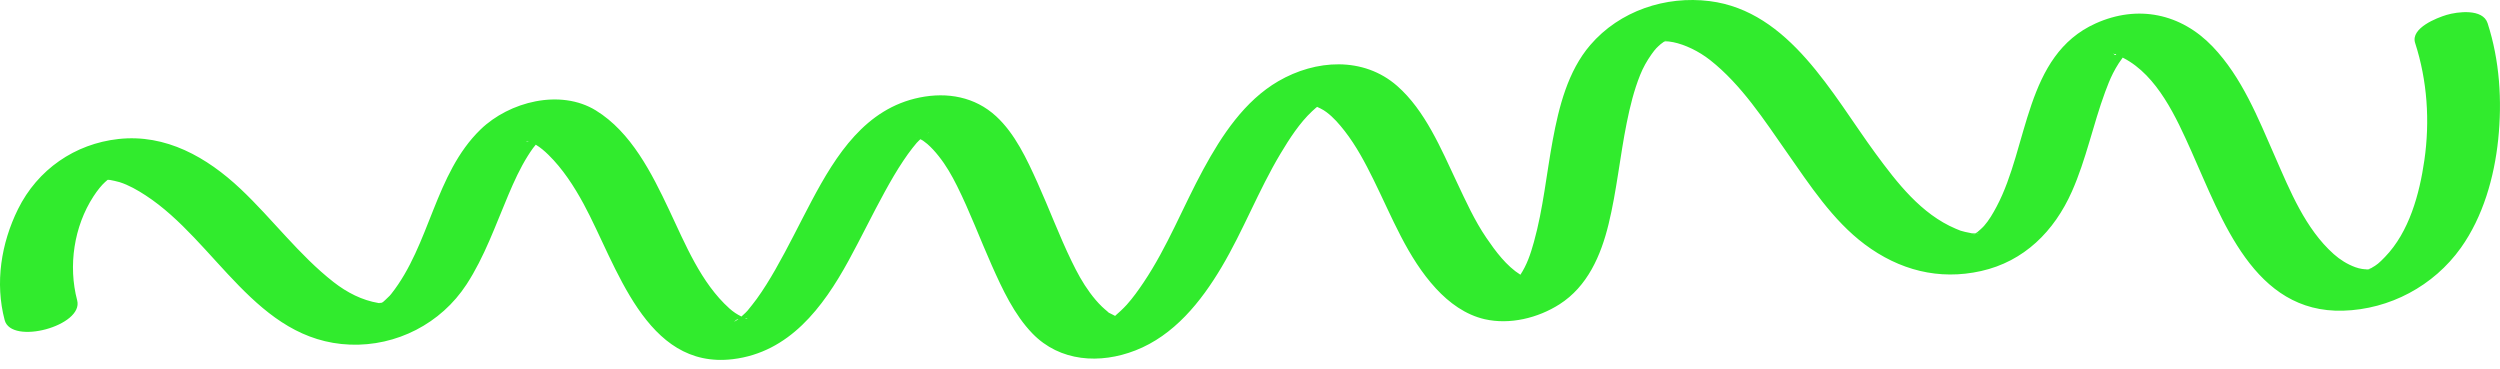 <svg width="271" height="40" viewBox="0 0 271 40" fill="none" xmlns="http://www.w3.org/2000/svg">
<path d="M180.461 4.479C180.374 4.539 180.338 4.57 180.495 4.479C180.531 4.479 180.573 4.479 180.621 4.482C180.66 4.482 180.786 4.491 180.892 4.496C181.049 4.525 181.398 4.579 181.393 4.576C182.623 4.827 184.125 5.528 185.378 6.513C188.771 9.183 191.246 13.02 193.707 16.533C196.174 20.055 198.666 23.887 202.132 26.482C205.868 29.282 210.173 30.408 214.746 29.382C219.408 28.34 222.675 25.075 224.593 20.761C226.137 17.288 226.887 13.516 228.201 9.958C228.456 9.271 228.722 8.585 229.054 7.932C229.242 7.565 229.449 7.203 229.673 6.855C229.768 6.71 229.952 6.448 230.101 6.245C230.131 6.263 230.165 6.277 230.196 6.294C233.874 8.203 235.915 12.753 237.537 16.374C240.869 23.804 244.323 33.966 254.011 33.678C259.034 33.53 263.803 31.009 266.759 26.864C269.162 23.493 270.376 19.228 270.804 15.129C271.243 10.912 270.963 6.556 269.657 2.516C269.137 0.906 266.399 1.263 265.21 1.616C264.198 1.918 261.275 3.038 261.801 4.661C263.124 8.75 263.412 13.117 262.802 17.368C262.276 21.023 261.16 25.143 258.537 27.849C257.885 28.522 257.675 28.707 257.043 29.058C257.244 28.975 257.113 29.038 256.965 29.1C256.945 29.112 256.926 29.123 256.903 29.134C256.926 29.123 256.948 29.112 256.965 29.1C256.923 29.117 256.881 29.134 256.844 29.149C256.842 29.149 256.836 29.149 256.833 29.149C256.92 29.112 256.987 29.083 257.035 29.063C257.13 29.009 256.959 29.089 256.828 29.149C256.808 29.146 256.791 29.143 256.775 29.14C256.791 29.143 256.805 29.149 256.819 29.151C256.803 29.16 256.786 29.169 256.769 29.174C256.769 29.174 256.769 29.174 256.772 29.174C256.789 29.166 256.805 29.16 256.822 29.154C256.822 29.154 256.828 29.154 256.831 29.154C256.822 29.157 256.814 29.16 256.805 29.163C256.797 29.163 256.791 29.169 256.783 29.171C256.805 29.166 256.825 29.163 256.844 29.163H256.847C256.828 29.174 256.808 29.183 256.789 29.194C256.78 29.194 256.772 29.194 256.761 29.197C256.741 29.197 256.719 29.197 256.696 29.197C256.33 29.322 256.475 29.251 256.66 29.197C256.305 29.206 255.818 29.149 255.306 28.961C254.442 28.642 253.662 28.154 252.974 27.542C249.897 24.793 248.244 20.696 246.611 16.975C244.784 12.812 243.031 8.379 239.859 5.06C236.413 1.453 231.728 0.482 227.161 2.542C219.47 6.009 219.92 15.847 216.429 22.402C216.046 23.123 215.601 23.895 215.067 24.493C214.947 24.627 214.81 24.753 214.676 24.875C214.645 24.904 214.449 25.069 214.343 25.163C214.281 25.203 214.2 25.26 214.133 25.302C214.116 25.302 214.099 25.302 214.08 25.302C214.111 25.28 214.119 25.271 214.072 25.302C213.965 25.3 213.856 25.297 213.75 25.291C213.727 25.285 213.697 25.28 213.66 25.271C213.448 25.226 213.235 25.189 213.023 25.14C212.544 25.029 212.525 25.015 211.993 24.79C208.26 23.209 205.653 19.827 203.295 16.616C198.596 10.214 193.981 1.208 185.317 0.12C180.559 -0.478 175.575 1.166 172.386 4.881C169.953 7.716 168.988 11.576 168.317 15.188C167.635 18.861 167.282 22.622 166.278 26.226C165.898 27.596 165.515 28.707 164.812 29.781C163.299 28.838 162.105 27.226 161.123 25.784C159.834 23.892 158.897 21.81 157.918 19.741C156.223 16.149 154.484 11.972 151.452 9.314C147.785 6.103 142.613 6.453 138.572 8.801C134.914 10.926 132.441 14.676 130.447 18.345C128.237 22.411 126.559 26.753 123.975 30.602C123.413 31.436 122.823 32.271 122.151 33.02C121.956 33.237 121.737 33.456 121.508 33.673C121.337 33.835 121.156 33.983 120.982 34.146C120.94 34.186 120.907 34.217 120.879 34.245C120.728 34.163 120.459 34.029 120.398 33.998C120.275 33.932 120.219 33.909 120.199 33.904C120.177 33.881 120.132 33.838 120.043 33.761C119.847 33.593 119.648 33.431 119.464 33.251C118.982 32.79 118.555 32.277 118.157 31.738C117.344 30.633 116.765 29.553 116.16 28.308C114.807 25.519 113.727 22.605 112.452 19.781C111.316 17.265 110.03 14.491 107.979 12.604C105.68 10.488 102.688 9.966 99.704 10.567C93.833 11.753 90.636 16.775 87.987 21.767C86.67 24.248 85.445 26.781 84.049 29.22C83.425 30.308 82.768 31.382 82.033 32.397C81.717 32.835 81.373 33.248 81.034 33.673C80.959 33.75 80.886 33.832 80.808 33.907C80.665 34.043 80.517 34.177 80.371 34.311C79.899 34.08 79.479 33.804 79.071 33.439C75.977 30.662 74.282 26.453 72.532 22.753C70.655 18.784 68.42 14.325 64.591 11.972C60.743 9.607 55.21 11.012 52.089 14.037C47.127 18.847 46.63 26.536 42.406 31.867C42.378 31.901 42.283 32.009 42.238 32.063C42.084 32.223 41.922 32.379 41.757 32.525C41.766 32.516 41.276 32.963 41.522 32.727C41.522 32.727 41.466 32.764 41.405 32.804C41.405 32.795 41.363 32.807 41.307 32.83C41.164 32.827 40.996 32.838 41.187 32.867C41.187 32.867 41.184 32.867 41.181 32.867C41.125 32.861 41.069 32.855 41.038 32.849C39.246 32.55 37.621 31.716 36.166 30.582C32.413 27.65 29.538 23.741 26.081 20.482C22.417 17.032 17.975 14.505 12.835 15.069C8.116 15.59 4.08 18.371 1.949 22.676C0.123 26.382 -0.56 30.667 0.506 34.701C1.23 37.442 9.095 35.317 8.365 32.556C7.375 28.807 8.018 24.542 10.13 21.291C10.575 20.607 11.019 20.069 11.389 19.735C11.425 19.701 11.573 19.576 11.66 19.499C11.699 19.499 11.727 19.496 11.735 19.493C11.842 19.505 11.94 19.511 11.898 19.502C12.093 19.536 12.703 19.662 12.963 19.744C13.953 20.058 14.918 20.613 15.788 21.18C23.449 26.174 27.756 36.966 37.948 37.357C42.966 37.55 47.799 35.086 50.573 30.829C52.52 27.847 53.72 24.396 55.107 21.126C55.725 19.67 56.377 18.228 57.219 16.889C57.395 16.61 57.577 16.334 57.772 16.066C57.806 16.018 57.957 15.835 58.077 15.684C58.578 15.983 59.02 16.362 59.448 16.781C61 18.302 62.228 20.194 63.266 22.106C66.874 28.761 69.956 40.069 79.431 38.935C85.546 38.203 89.198 33.345 91.984 28.257C93.335 25.79 94.557 23.251 95.911 20.787C96.543 19.639 97.197 18.499 97.927 17.414C98.241 16.946 98.565 16.488 98.912 16.046C99.06 15.858 99.217 15.676 99.365 15.491C99.452 15.399 99.538 15.305 99.631 15.22C99.678 15.177 99.726 15.134 99.773 15.089C99.868 15.14 99.964 15.194 100.056 15.248C100.07 15.271 100.425 15.519 100.517 15.602C100.968 15.995 101.37 16.439 101.742 16.909C102.573 17.952 103.163 18.998 103.742 20.154C105.143 22.958 106.237 25.909 107.512 28.773C108.662 31.354 109.943 34.114 111.92 36.154C114.899 39.223 119.245 39.482 123.08 37.986C127.247 36.362 130.173 32.741 132.422 28.952C134.777 24.983 136.427 20.636 138.796 16.673C139.786 15.018 140.885 13.322 142.222 12.069C142.345 11.952 142.474 11.844 142.597 11.73C142.619 11.71 142.695 11.65 142.773 11.585C142.899 11.639 143.022 11.698 143.145 11.761C143.411 11.898 143.556 11.983 143.78 12.149C144.538 12.71 145.184 13.462 145.763 14.203C147.016 15.815 147.978 17.627 148.881 19.459C150.89 23.519 152.556 27.907 155.655 31.271C157.09 32.83 158.872 34.129 160.944 34.602C163.671 35.223 166.712 34.476 169.05 32.986C172.084 31.049 173.542 27.701 174.372 24.288C175.251 20.678 175.603 16.961 176.336 13.32C176.691 11.556 177.122 9.793 177.793 8.123C178.106 7.345 178.512 6.607 179.026 5.884C179.225 5.604 179.407 5.371 179.535 5.237C179.689 5.075 179.854 4.929 180.019 4.784C180.114 4.701 180.263 4.599 180.335 4.55C180.369 4.53 180.4 4.51 180.433 4.491H180.436C180.444 4.491 180.45 4.491 180.458 4.491L180.461 4.479ZM256.847 29.171C256.87 29.183 256.861 29.197 256.789 29.203C256.811 29.191 256.831 29.18 256.847 29.171ZM229.393 5.926C229.393 5.926 229.393 5.935 229.393 5.941C229.393 5.941 229.393 5.941 229.39 5.941C229.39 5.941 229.39 5.941 229.393 5.941C229.393 5.941 229.39 5.946 229.385 5.946C229.396 5.952 229.404 5.955 229.418 5.961C229.407 5.955 229.396 5.952 229.385 5.946C229.376 5.949 229.362 5.949 229.345 5.946C229.18 5.969 229.158 5.924 229.194 5.889C229.046 5.821 228.92 5.741 229.219 5.872C229.27 5.844 229.354 5.841 229.393 5.926ZM214.209 25.322C214.209 25.322 214.192 25.322 214.181 25.322C214.354 25.291 214.897 25.36 214.209 25.322ZM214.175 25.322C214.175 25.322 214.169 25.322 214.167 25.322C214.39 25.245 214.704 25.143 214.175 25.322ZM214.083 25.354C214.052 25.374 214.03 25.388 214.018 25.396C213.862 25.491 213.901 25.456 213.971 25.402C214.004 25.388 214.044 25.371 214.083 25.354ZM41.318 32.904C41.377 32.912 41.399 32.915 41.318 32.904V32.904ZM57.319 15.317C57.319 15.317 57.308 15.317 57.305 15.317C57.118 15.228 57.21 15.268 57.319 15.317ZM57.3 15.32C56.877 15.396 57.073 15.24 57.3 15.32V15.32ZM80.908 34.533C80.908 34.533 80.891 34.539 80.883 34.542C80.866 34.542 80.855 34.539 80.841 34.536C80.819 34.528 80.796 34.516 80.774 34.508C80.978 34.476 81.163 34.459 80.908 34.533ZM80.799 34.533C80.696 34.519 80.724 34.513 80.799 34.533V34.533ZM79.58 34.918C79.731 34.644 80.013 34.576 80.03 34.624C79.873 34.699 79.627 34.832 79.58 34.918ZM99.166 14.812C99.166 14.812 99.166 14.812 99.172 14.812C99.172 14.812 99.175 14.812 99.178 14.812C99.178 14.812 99.175 14.812 99.172 14.812C99.172 14.812 99.169 14.812 99.166 14.812ZM99.284 14.858C99.284 14.858 99.284 14.858 99.287 14.858C99.337 14.878 99.387 14.901 99.438 14.921C99.401 14.906 99.346 14.886 99.273 14.855C99.275 14.855 99.281 14.855 99.284 14.855V14.858ZM100.386 14.53C100.456 14.468 100.487 14.439 100.386 14.53V14.53ZM100.506 14.476C100.615 14.405 100.71 14.345 100.727 14.357C100.736 14.362 100.629 14.416 100.506 14.476ZM180.495 4.445C180.562 4.405 180.626 4.368 180.696 4.331C180.651 4.357 180.59 4.396 180.531 4.436C180.52 4.439 180.509 4.445 180.495 4.448V4.445Z" fill="#31EB2D"/>
</svg>
